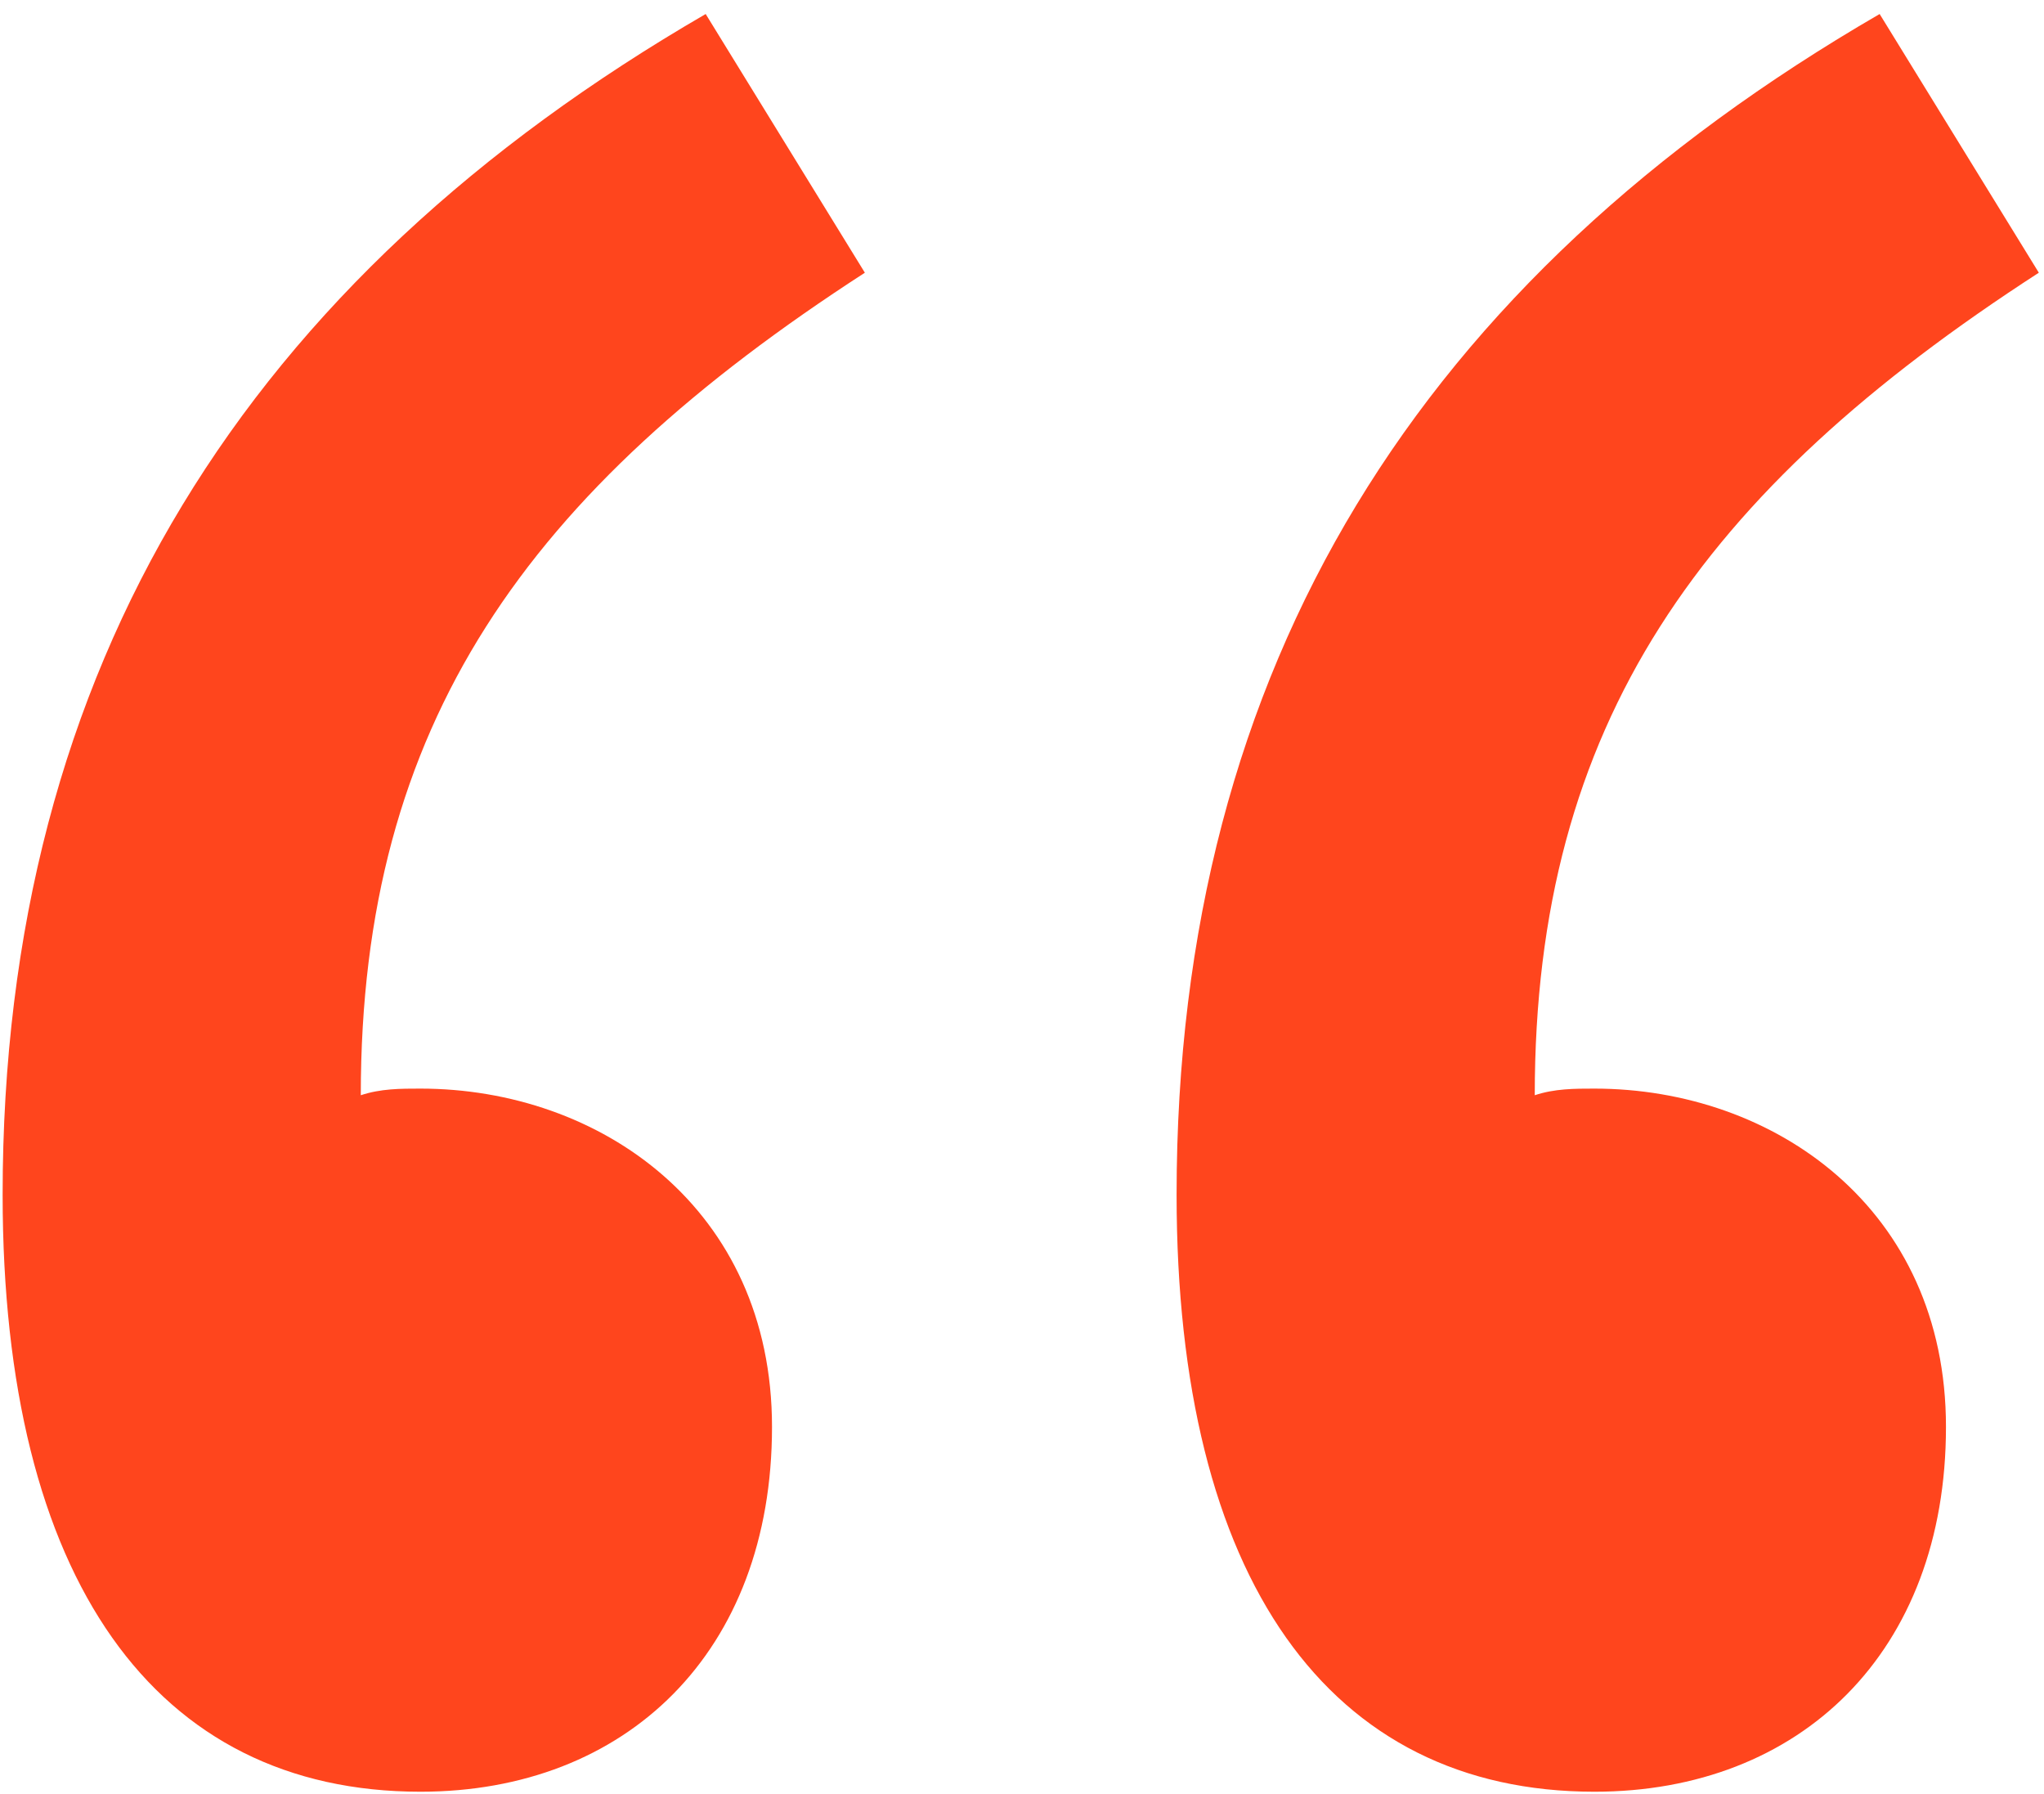 <?xml version="1.0" encoding="UTF-8"?>
<svg width="49px" height="43px" viewBox="0 0 49 43" version="1.1" xmlns="http://www.w3.org/2000/svg" xmlns:xlink="http://www.w3.org/1999/xlink">
    <title>icon-quotes</title>
    <g id="Home-page" stroke="none" stroke-width="1" fill="none" fill-rule="evenodd">
        <g id="Desktop-HD" transform="translate(-811, -2994)" fill="#FF451D" fill-rule="nonzero">
            <path d="M821.08,3036.948 C826.009,3036.948 829.507,3033.609 829.507,3028.203 C829.507,3022.956 825.373,3020.094 821.08,3020.094 C820.603,3020.094 820.126,3020.094 819.649,3020.253 C819.649,3011.349 823.624,3005.784 831.733,3000.537 L827.917,2994.336 C816.946,3000.696 811.063,3009.918 811.063,3022.638 C811.063,3031.86 814.72,3036.948 821.08,3036.948 Z M849.223,3036.948 C854.152,3036.948 857.65,3033.609 857.65,3028.203 C857.65,3022.956 853.516,3020.094 849.223,3020.094 C848.746,3020.094 848.269,3020.094 847.792,3020.253 C847.792,3011.349 851.767,3005.784 859.876,3000.537 L856.06,2994.336 C845.089,3000.696 839.206,3009.918 839.206,3022.638 C839.206,3031.86 842.863,3036.948 849.223,3036.948 Z" id="icon-quotes"></path>
        </g>
    </g>
</svg>